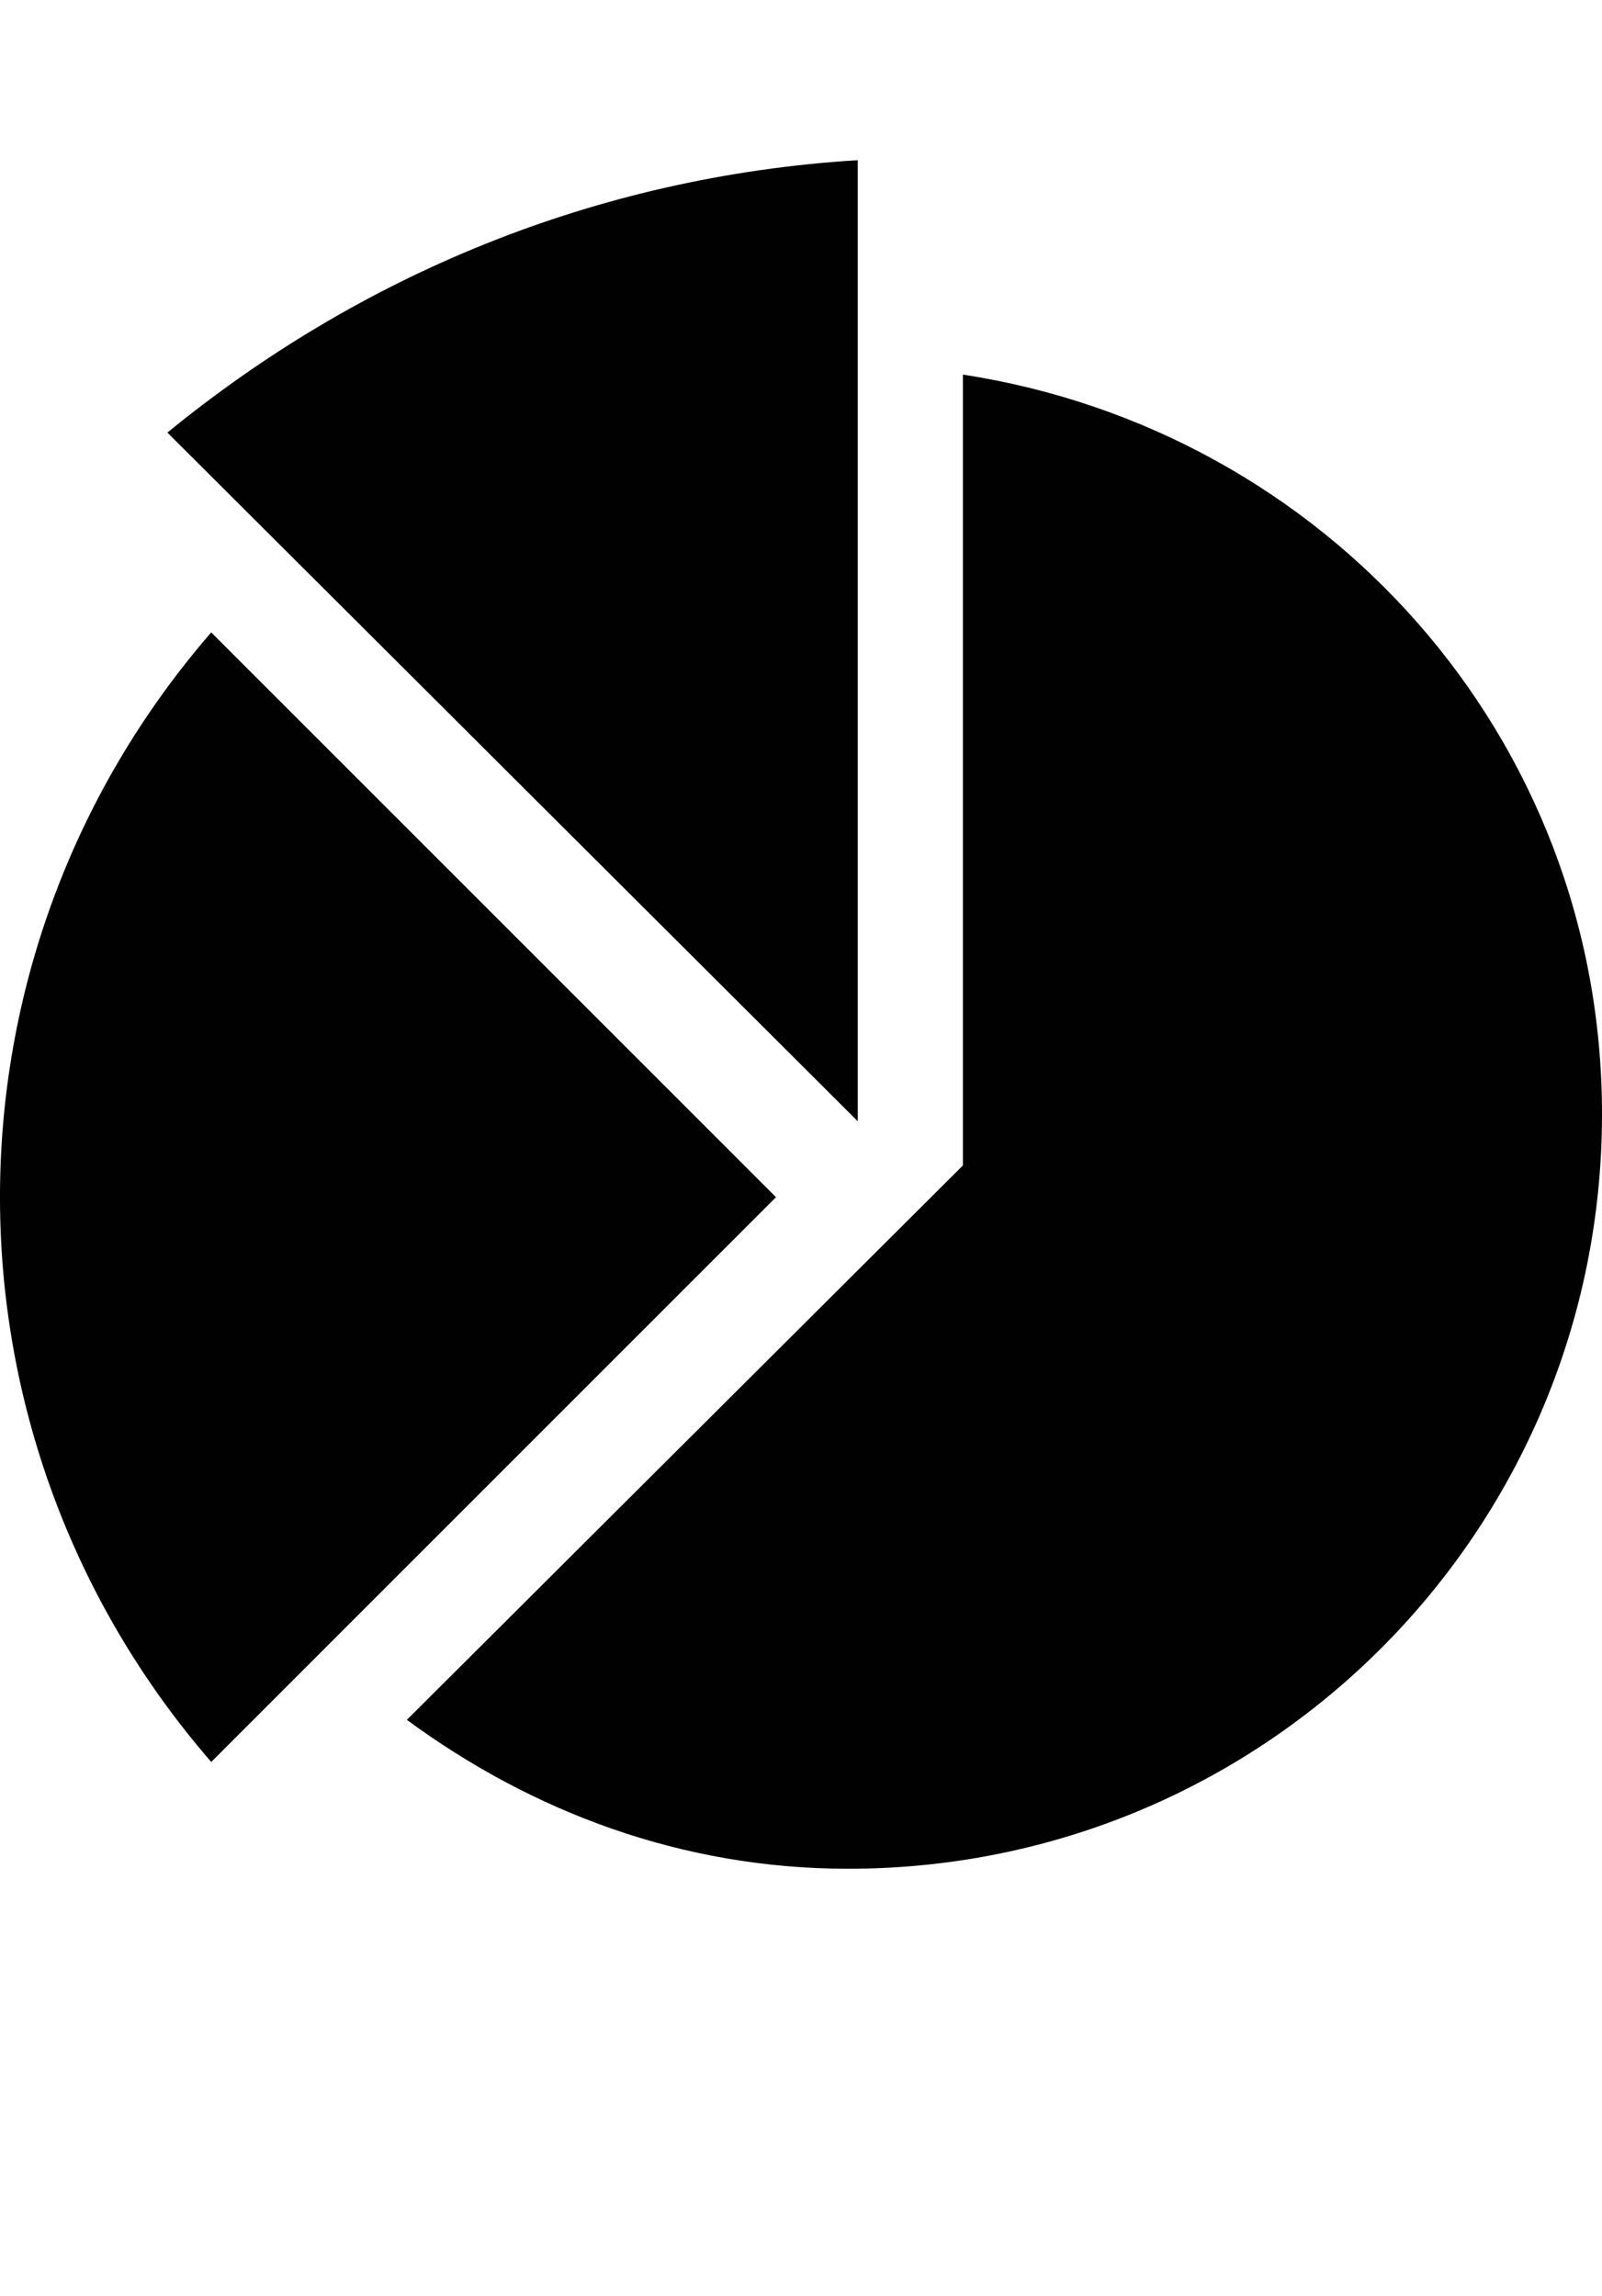 <?xml version="1.0" encoding="iso-8859-1"?>
<!-- Generator: Adobe Illustrator 16.0.0, SVG Export Plug-In . SVG Version: 6.00 Build 0)  -->
<!DOCTYPE svg PUBLIC "-//W3C//DTD SVG 1.1//EN" "http://www.w3.org/Graphics/SVG/1.1/DTD/svg11.dtd">
<svg version="1.1" id="Layer_1" xmlns="http://www.w3.org/2000/svg" xmlns:xlink="http://www.w3.org/1999/xlink" x="0px" y="0px"
	 width="30.004px" height="43px" viewBox="0 0 30.004 43" style="enable-background:new 0 0 30.004 43;" xml:space="preserve">
<g>
	<path style="fill:#010101;" d="M14.534,22.422L3.956,11.844c-5.275,6.086-5.275,15.07,0,21.156L14.534,22.422z"/>
	<path style="fill:#010101;" d="M16.065,21V3c-4.938,0.305-9.359,2.18-12.93,5.102L16.065,21z"/>
	<path style="fill:#010101;" d="M18.034,7.016v14.812L7.62,32.211C9.948,33.922,12.753,35,15.886,35
		c7.821,0,14.118-6.328,14.118-14.133C30.004,13.789,24.809,8.055,18.034,7.016z"/>
</g>
</svg>
